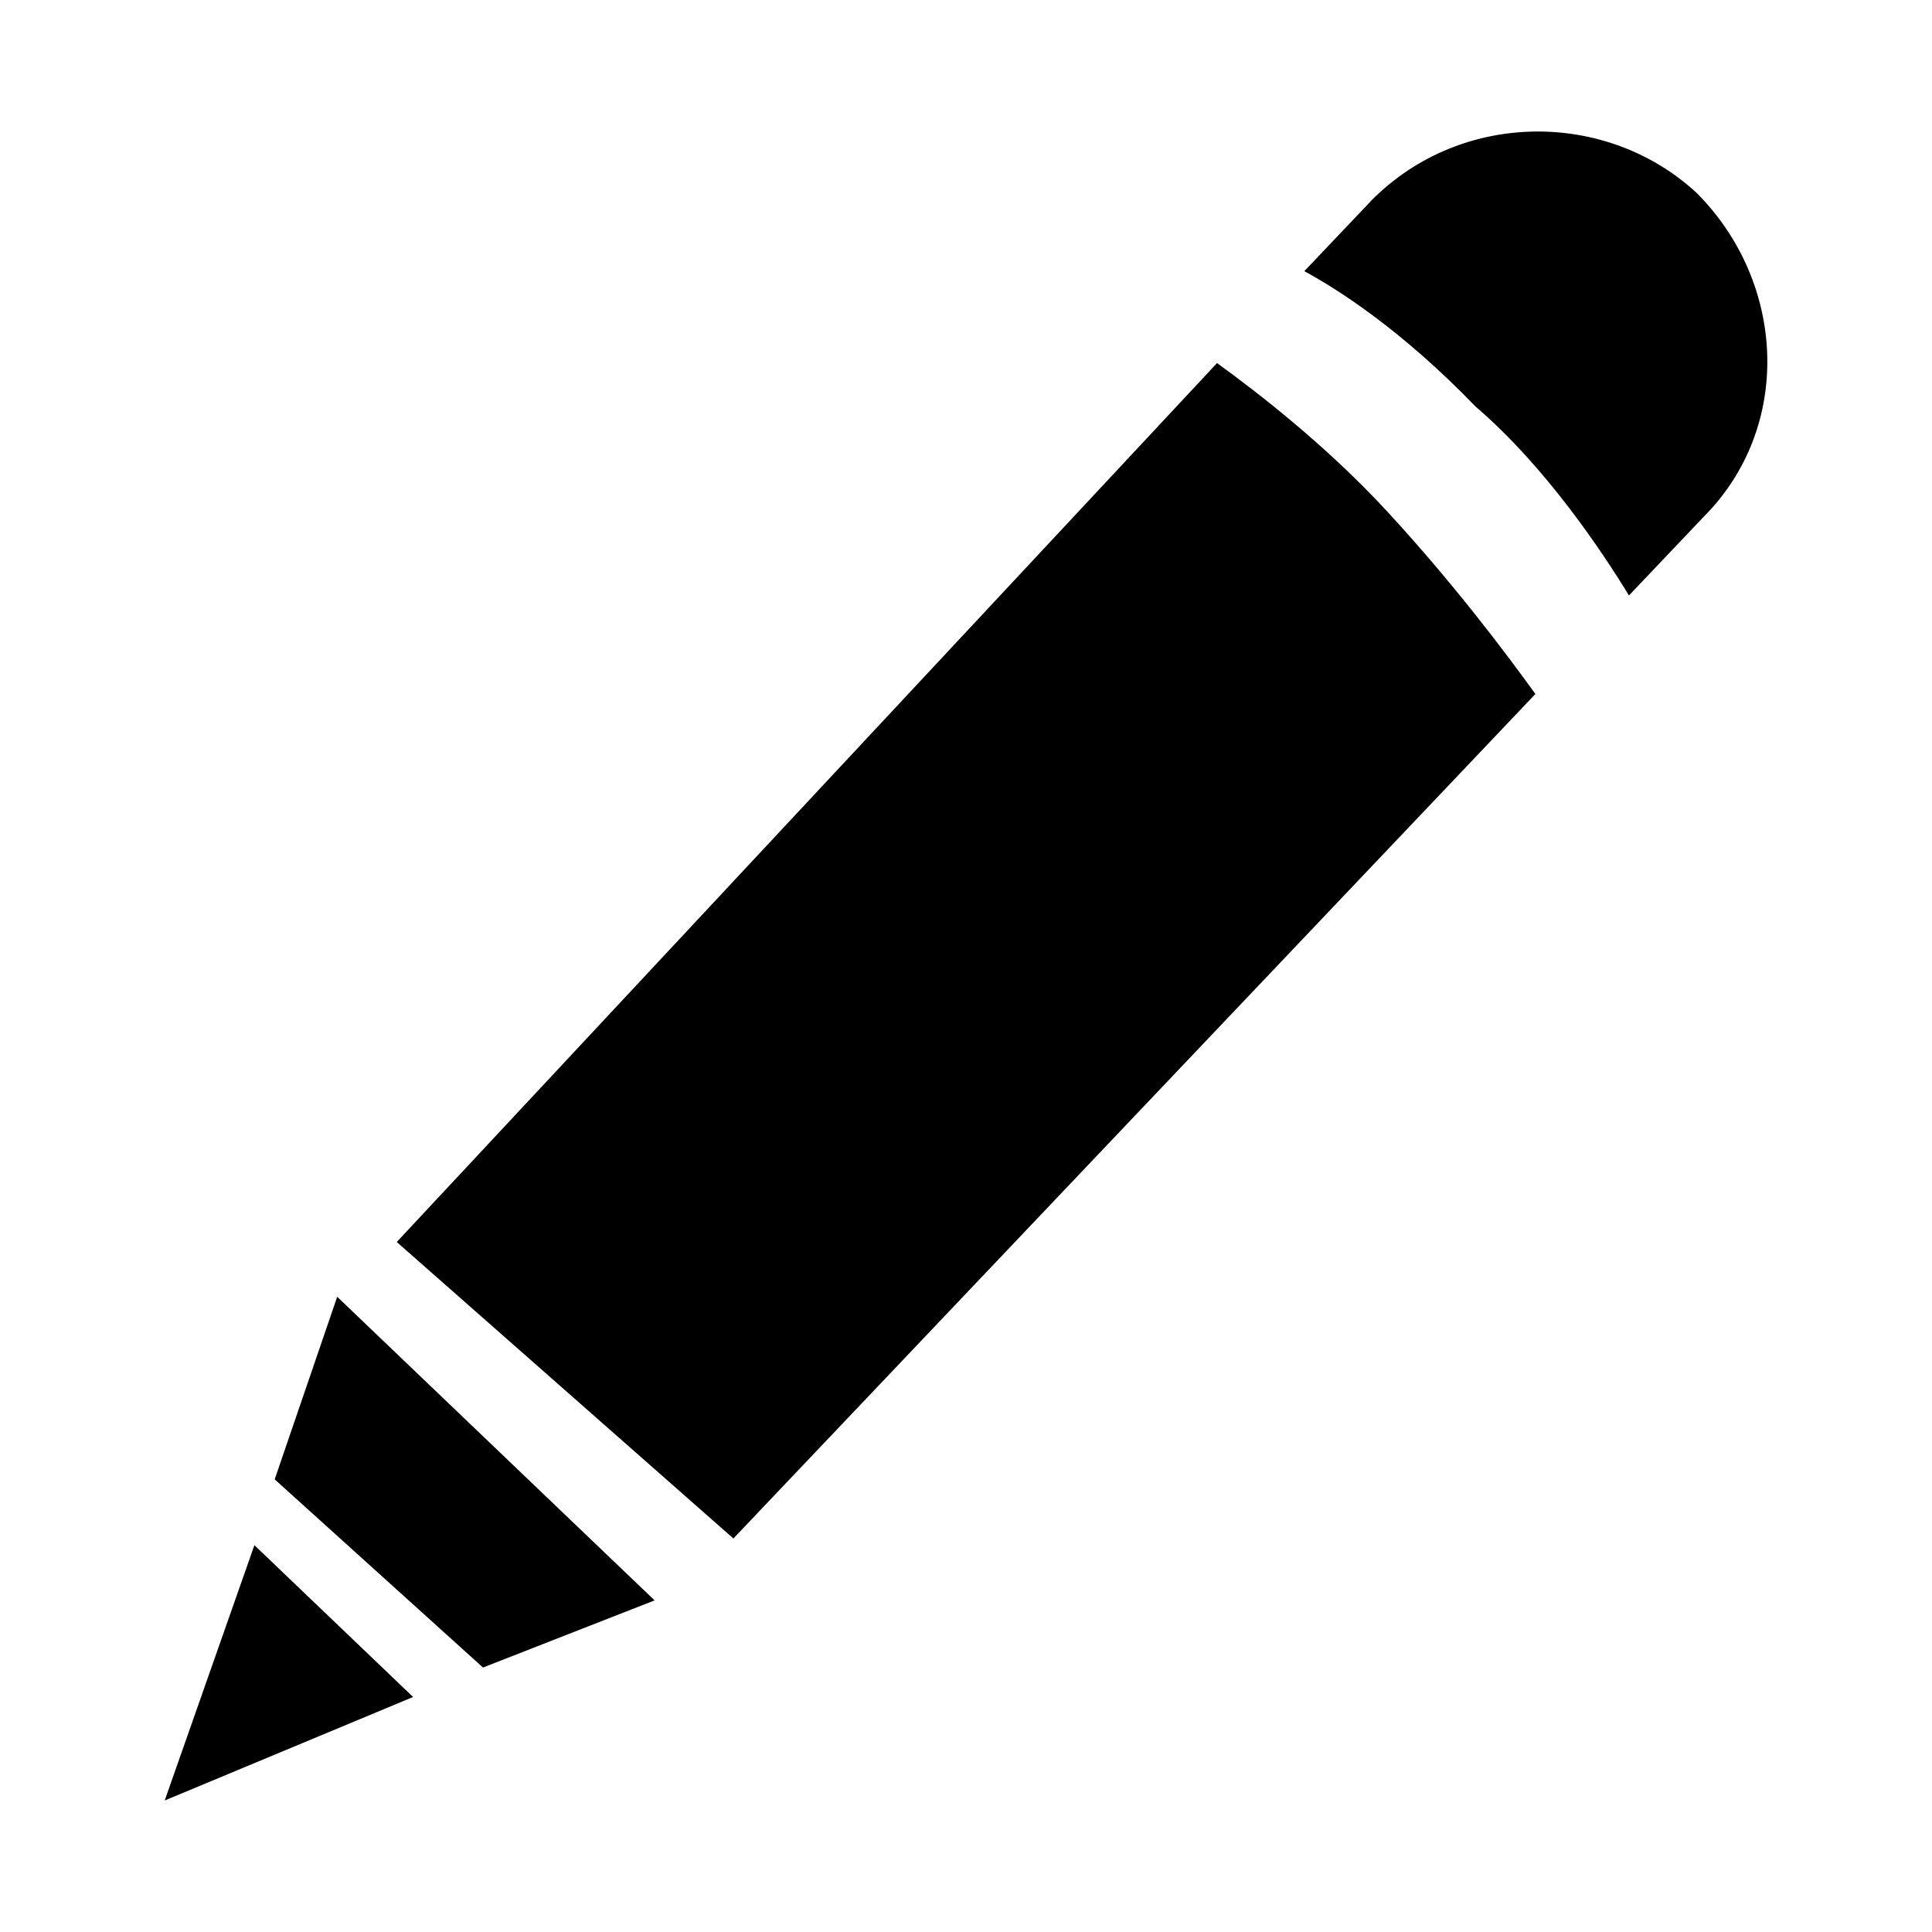 <?xml version="1.0" encoding="utf-8"?>
<!-- Generator: Adobe Illustrator 15.0.0, SVG Export Plug-In  -->
<!DOCTYPE svg PUBLIC "-//W3C//DTD SVG 1.1//EN" "http://www.w3.org/Graphics/SVG/1.1/DTD/svg11.dtd">
<svg version="1.1"
	 xmlns="http://www.w3.org/2000/svg" xmlns:xlink="http://www.w3.org/1999/xlink" xmlns:a="http://ns.adobe.com/AdobeSVGViewerExtensions/3.0/"
	 x="0px" y="0px" width="28px" height="28px" viewBox="-2.387 -1.906 28 28"
	 xml:space="preserve">
<defs>
</defs>
<polygon points="1.594,19.534 2.5,16.888 7.1,21.288 4.613,22.261 "/>
<polygon points="0,24.188 1.3,20.488 3.6,22.688 "/>
<path d="M17.7,5.488c-0.864-0.933-1.846-1.696-2.449-2.132L3.363,16.094l4.879,4.297L19.865,8.152
	C19.467,7.598,18.672,6.537,17.7,5.488z"/>
<path d="M22.2,0.888c-1.3-1.2-3.4-1.2-4.7,0.1l-0.984,1.036C16.969,2.269,17.902,2.851,19,3.988
	c1.021,0.875,1.847,2.122,2.221,2.736L22.3,5.588C23.6,4.288,23.5,2.188,22.2,0.888z"/>
</svg>

